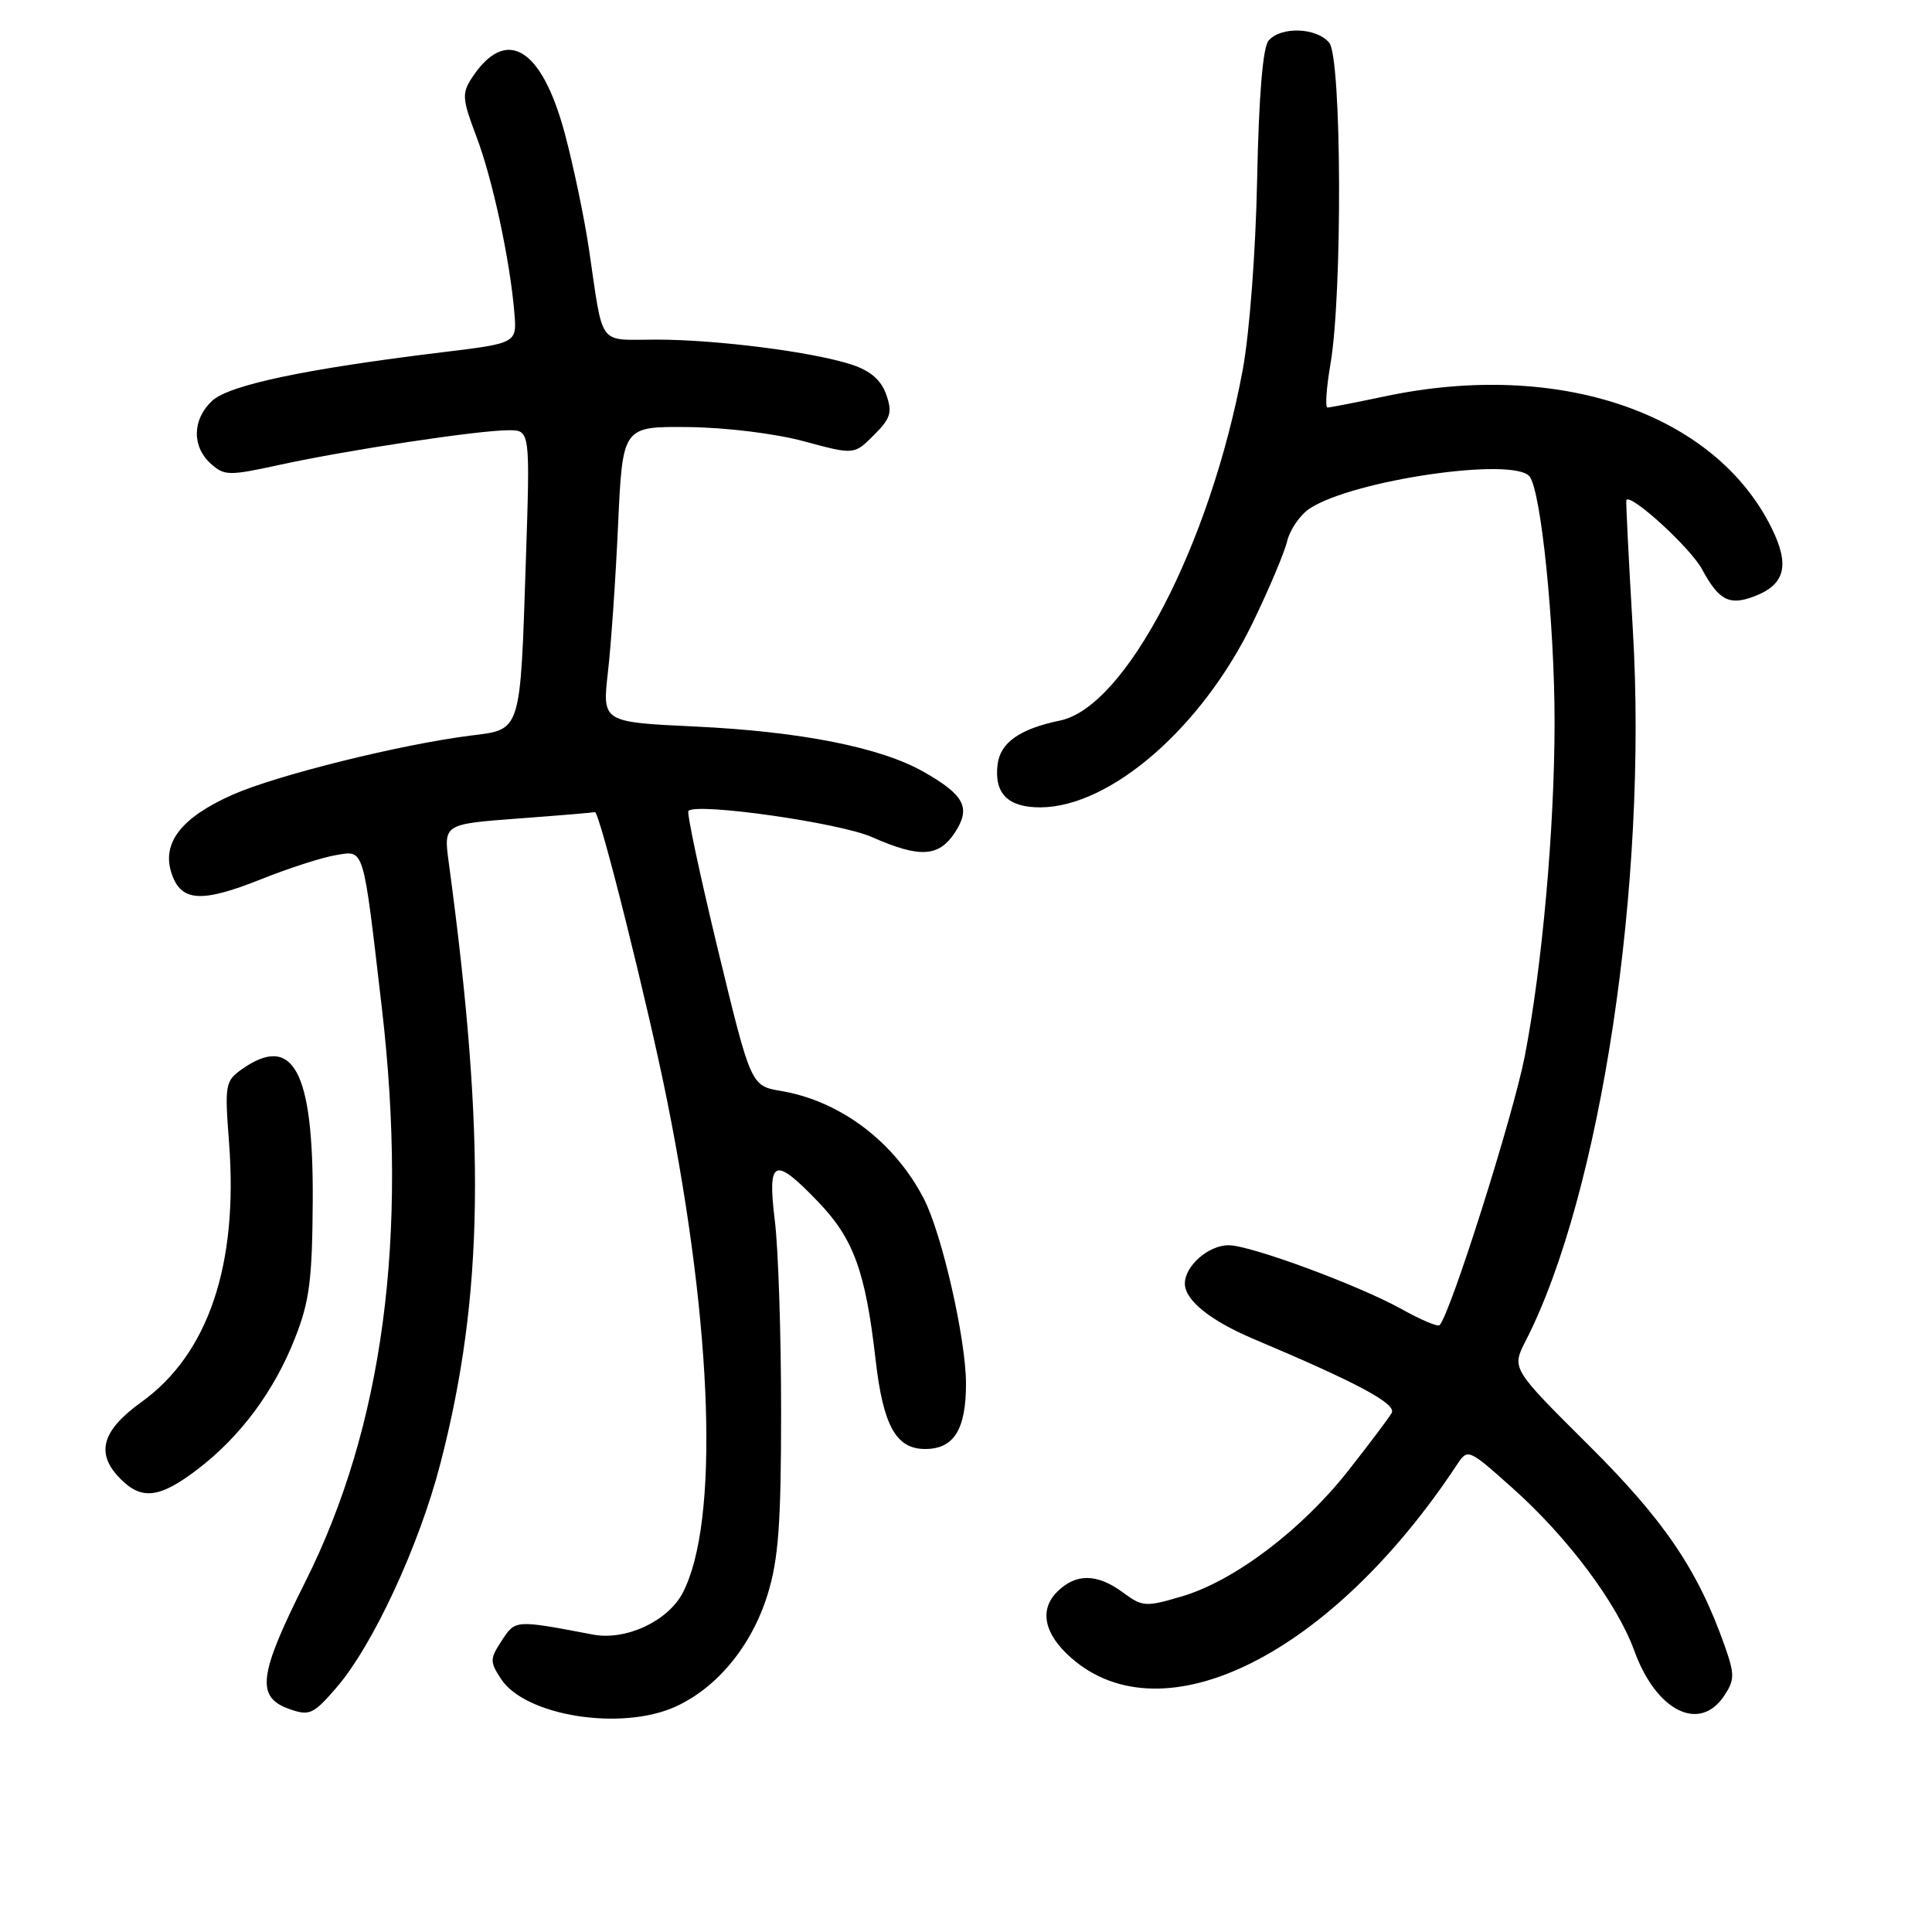 <?xml version="1.0" encoding="UTF-8" standalone="no"?>
<!DOCTYPE svg PUBLIC "-//W3C//DTD SVG 1.1//EN" "http://www.w3.org/Graphics/SVG/1.1/DTD/svg11.dtd" >
<svg xmlns="http://www.w3.org/2000/svg" xmlns:xlink="http://www.w3.org/1999/xlink" version="1.1" viewBox="0 0 256 256">
 <g >
 <path fill="currentColor"
d=" M 89.51 226.14 C 95.05 223.62 99.62 218.05 101.72 211.25 C 103.15 206.62 103.50 201.90 103.50 187.00 C 103.50 176.82 103.13 165.46 102.67 161.75 C 101.66 153.54 102.57 153.15 108.45 159.29 C 113.11 164.15 114.69 168.50 116.02 180.16 C 117.02 188.91 118.73 192.00 122.58 192.00 C 126.39 192.00 128.00 189.43 128.00 183.35 C 128.00 177.46 124.81 163.47 122.41 158.83 C 118.51 151.29 111.36 145.89 103.50 144.56 C 99.50 143.88 99.50 143.88 95.14 125.88 C 92.75 115.98 90.98 107.69 91.22 107.45 C 92.34 106.33 111.27 109.02 115.54 110.92 C 121.86 113.71 124.39 113.57 126.52 110.33 C 128.68 107.04 127.82 105.36 122.40 102.28 C 116.69 99.03 106.15 96.94 92.15 96.27 C 79.80 95.69 79.80 95.69 80.55 89.09 C 80.97 85.47 81.58 76.65 81.90 69.50 C 82.50 56.50 82.50 56.50 91.20 56.59 C 96.17 56.64 102.76 57.45 106.55 58.48 C 113.18 60.27 113.18 60.27 115.79 57.66 C 118.03 55.43 118.26 54.65 117.43 52.28 C 116.76 50.37 115.34 49.13 112.87 48.32 C 107.73 46.63 94.98 45.00 86.95 45.00 C 79.10 45.00 79.99 46.19 78.04 33.00 C 77.43 28.88 75.99 22.00 74.85 17.73 C 71.78 6.25 67.05 3.42 62.52 10.33 C 61.19 12.37 61.25 13.14 63.11 18.05 C 65.26 23.68 67.59 34.52 68.16 41.49 C 68.49 45.48 68.49 45.48 58.50 46.69 C 40.42 48.89 30.36 51.02 28.11 53.11 C 25.48 55.56 25.40 59.15 27.92 61.43 C 29.73 63.06 30.30 63.07 37.17 61.57 C 46.00 59.64 63.39 57.01 67.38 57.01 C 70.25 57.00 70.25 57.00 69.68 74.25 C 68.93 97.19 69.10 96.63 62.43 97.46 C 53.11 98.63 36.72 102.70 30.83 105.30 C 24.01 108.33 21.40 111.69 22.73 115.72 C 23.99 119.50 26.66 119.67 34.63 116.49 C 38.28 115.03 42.72 113.60 44.50 113.31 C 48.32 112.69 48.07 111.87 50.59 133.50 C 54.13 163.85 50.77 189.04 40.43 209.65 C 34.23 222.00 33.88 224.89 38.38 226.47 C 41.01 227.39 41.53 227.15 44.57 223.63 C 49.39 218.06 55.54 204.82 58.35 193.94 C 64.11 171.71 64.41 150.86 59.47 114.35 C 58.77 109.20 58.77 109.20 68.63 108.46 C 74.06 108.06 78.65 107.67 78.83 107.61 C 79.42 107.41 85.87 133.19 88.43 146.00 C 94.48 176.27 95.29 201.75 90.48 211.03 C 88.53 214.81 82.93 217.42 78.57 216.59 C 68.22 214.62 68.30 214.62 66.49 217.38 C 64.90 219.81 64.89 220.18 66.39 222.47 C 69.60 227.38 82.33 229.40 89.51 226.14 Z  M 228.49 224.66 C 229.86 222.57 229.86 221.86 228.53 218.08 C 224.97 208.00 220.52 201.44 210.43 191.42 C 200.29 181.33 200.29 181.33 202.15 177.69 C 212.11 158.28 218.35 116.93 216.36 83.46 C 215.81 74.13 215.42 66.39 215.50 66.26 C 216.06 65.33 224.00 72.59 225.53 75.43 C 227.76 79.56 229.14 80.28 232.45 79.02 C 236.55 77.46 237.19 74.90 234.74 69.95 C 227.19 54.68 206.50 47.65 183.50 52.52 C 179.65 53.33 176.23 54.00 175.90 54.00 C 175.57 54.00 175.75 51.41 176.29 48.25 C 177.90 38.92 177.78 7.65 176.13 5.66 C 174.45 3.63 169.67 3.48 168.08 5.40 C 167.33 6.31 166.80 12.76 166.58 23.65 C 166.39 33.34 165.57 44.13 164.66 49.05 C 160.33 72.23 149.17 93.66 140.48 95.47 C 135.09 96.59 132.52 98.41 132.18 101.34 C 131.73 105.17 133.59 107.00 137.87 106.98 C 147.17 106.92 159.27 96.39 166.00 82.50 C 168.13 78.10 170.19 73.24 170.56 71.69 C 170.94 70.15 172.29 68.20 173.56 67.37 C 179.30 63.61 200.54 60.51 202.67 63.13 C 204.20 65.00 206.00 82.76 205.99 95.79 C 205.98 109.86 204.33 128.19 202.03 140.00 C 200.46 148.00 192.17 174.16 190.75 175.59 C 190.50 175.83 188.25 174.88 185.73 173.47 C 180.08 170.32 165.70 165.00 162.80 165.00 C 160.12 165.00 157.00 167.74 157.00 170.08 C 157.00 172.28 160.38 175.00 166.11 177.42 C 179.96 183.27 185.10 186.03 184.40 187.23 C 184.00 187.93 181.40 191.38 178.62 194.91 C 172.47 202.72 163.56 209.46 156.67 211.51 C 151.79 212.95 151.40 212.93 148.81 211.02 C 145.38 208.48 142.55 208.45 140.07 210.93 C 137.68 213.32 138.35 216.52 141.92 219.66 C 154.11 230.41 176.37 219.29 193.00 194.16 C 194.50 191.90 194.50 191.90 200.43 197.19 C 207.73 203.70 214.27 212.44 216.56 218.75 C 219.47 226.77 225.23 229.62 228.49 224.66 Z  M 26.14 194.72 C 31.85 190.37 36.33 184.34 39.10 177.28 C 41.02 172.41 41.38 169.53 41.44 159.00 C 41.52 141.91 38.84 136.92 32.09 141.65 C 29.84 143.23 29.76 143.69 30.35 151.40 C 31.59 167.58 27.60 179.41 18.75 185.77 C 13.43 189.60 12.62 192.62 16.00 196.00 C 18.80 198.80 21.18 198.50 26.14 194.72 Z "/>
</g>
</svg>